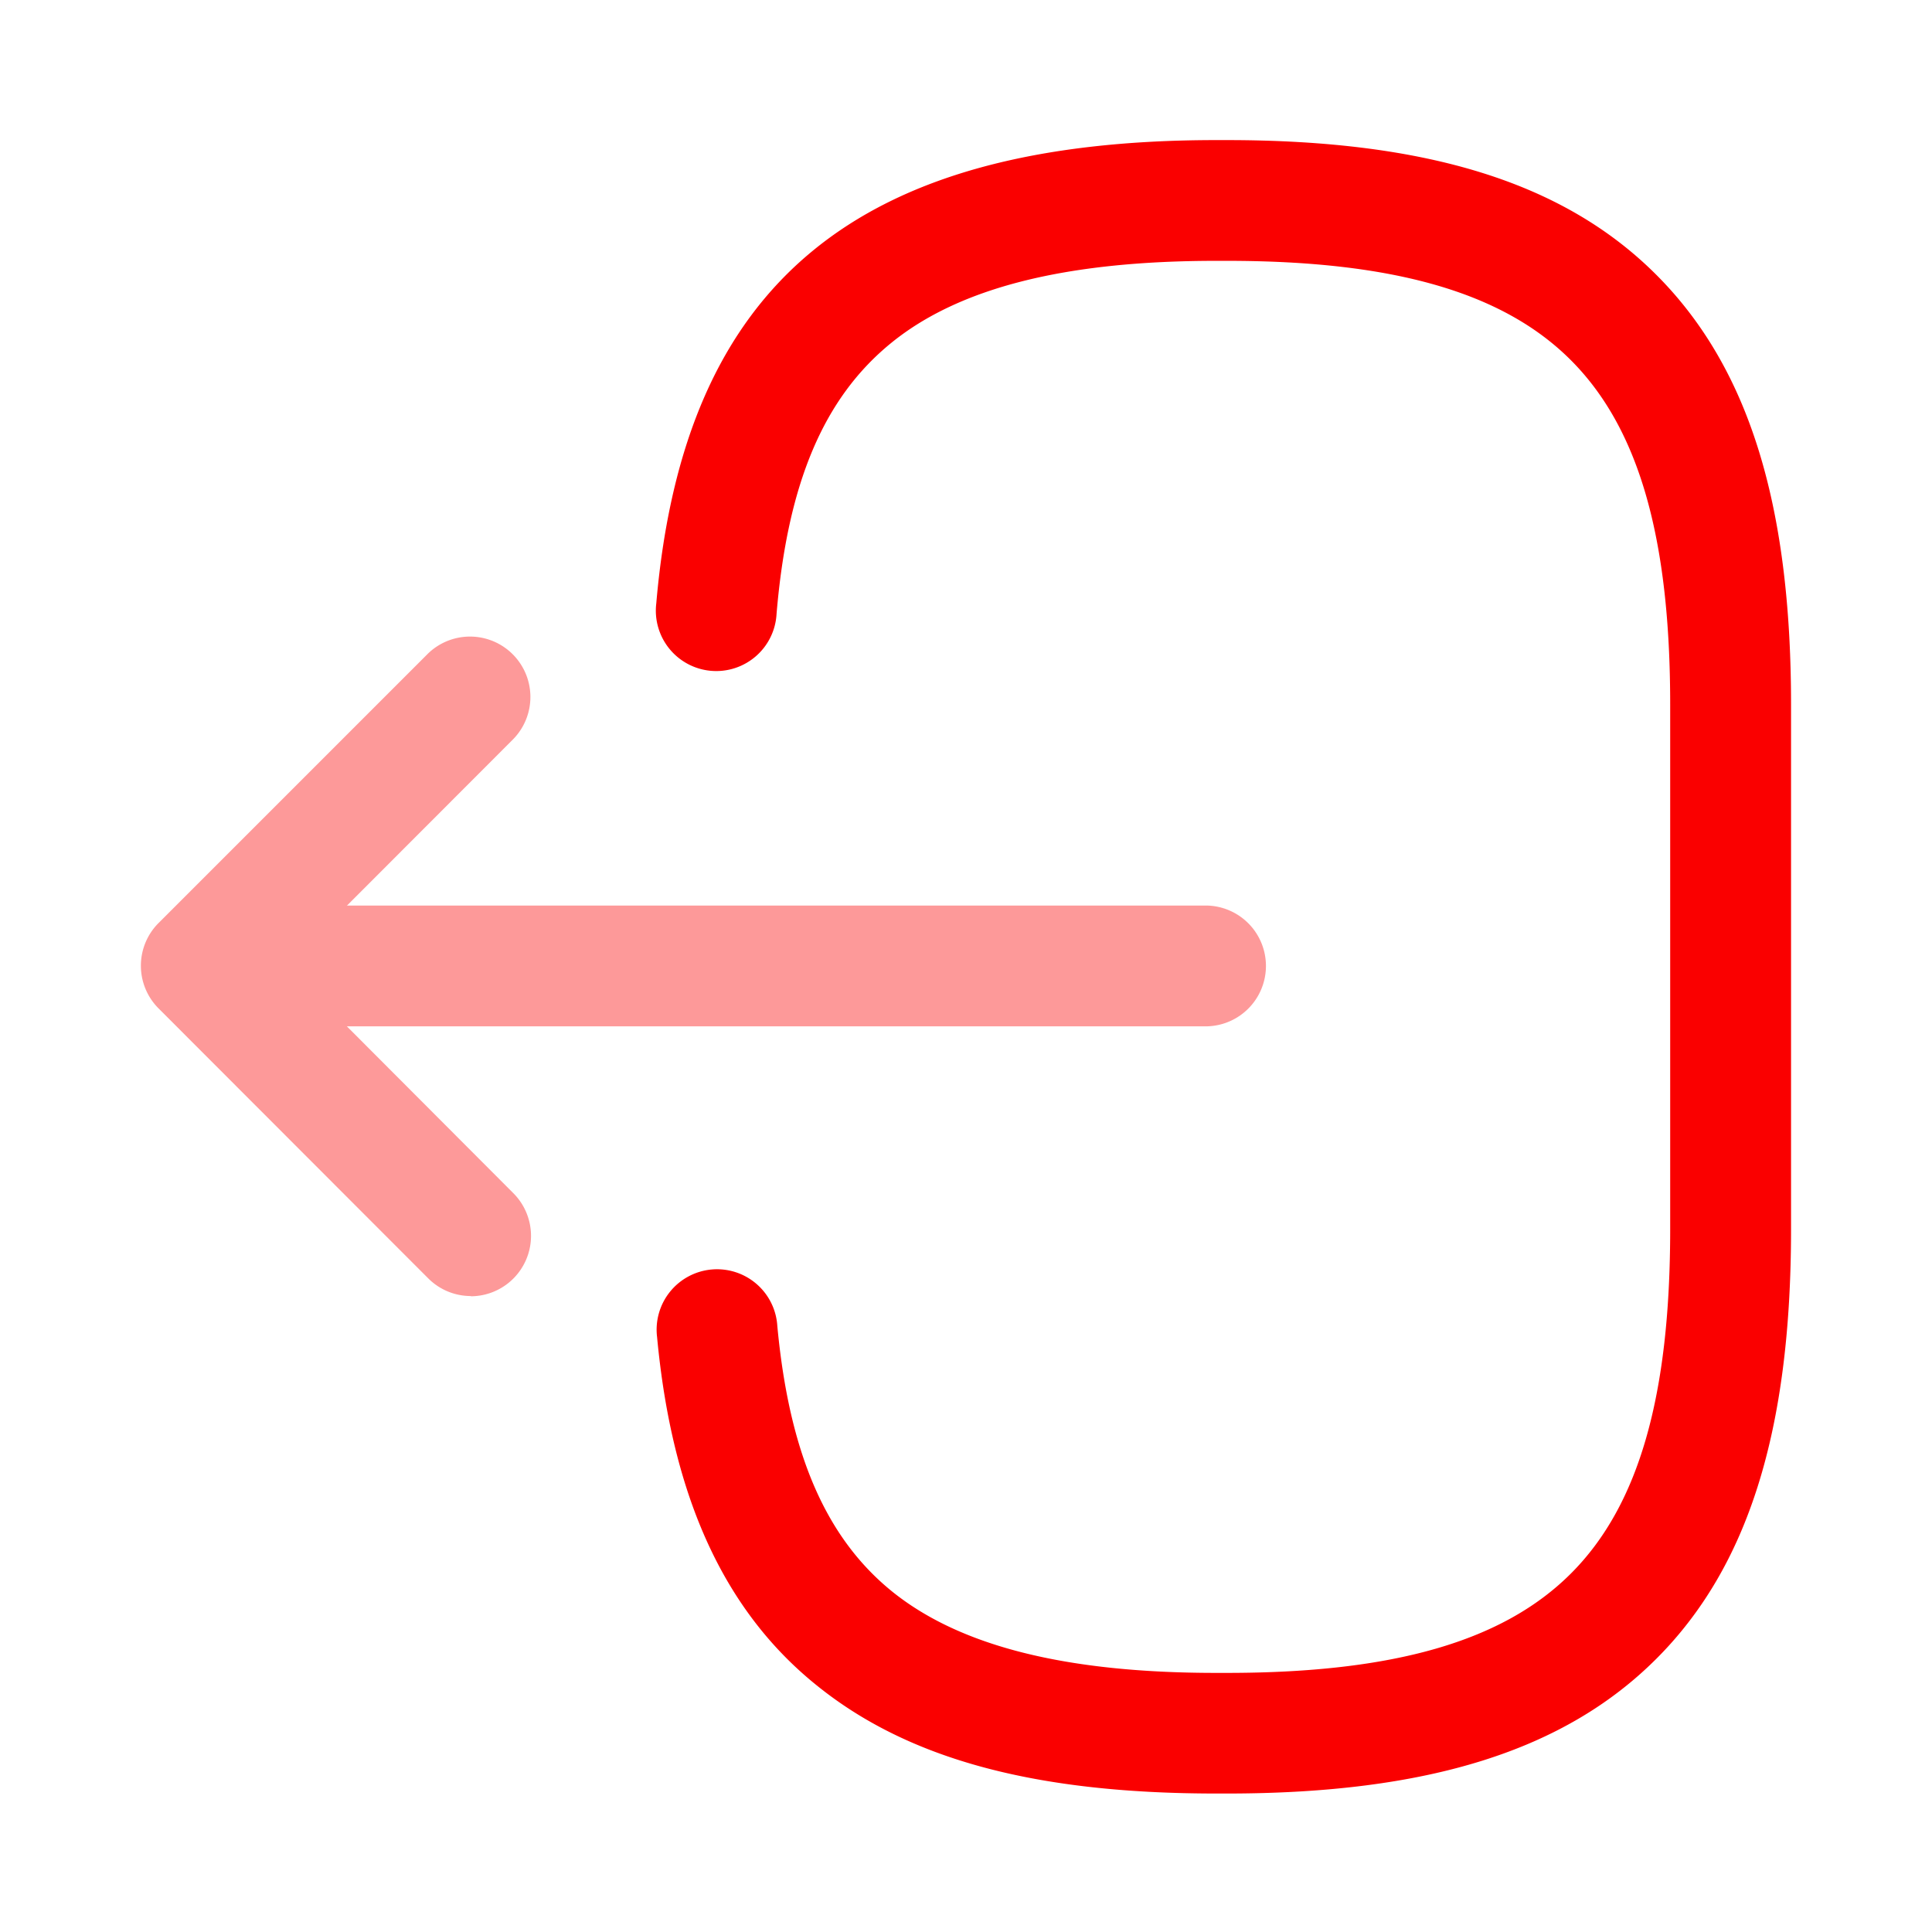 <svg id="vuesax_twotone_logout" data-name="vuesax/twotone/logout" xmlns="http://www.w3.org/2000/svg" width="33.457" height="33.457" viewBox="0 0 33.457 33.457">
  <g id="logout" transform="translate(0 0)">
    <path id="Vector" d="M9.134,27.883H8.952c-3.127,0-5.32-.59-6.9-1.857C.437,24.737-.472,22.759-.732,19.979a1.046,1.046,0,1,1,2.082-.194c.207,2.216.844,3.68,2,4.609,1.176.941,3.007,1.4,5.6,1.4h.181c2.893,0,4.787-.547,5.961-1.72s1.72-3.068,1.72-5.961V9.022c0-2.893-.547-4.787-1.72-5.961s-3.068-1.72-5.961-1.72H8.952c-2.609,0-4.449.464-5.625,1.418s-1.8,2.436-1.99,4.694A1.046,1.046,0,1,1-.746,7.273C-.268,1.725,2.723-.75,8.952-.75h.181c3.484,0,5.848.741,7.439,2.333s2.333,3.955,2.333,7.439v9.089c0,3.484-.741,5.848-2.333,7.439S12.617,27.883,9.134,27.883Z" transform="translate(12.111 3.176)" fill="#fa0000"/>
    <g id="Group_656" data-name="Group 656" transform="translate(2.44 11.013)" opacity="0.4">
      <path id="Vector-2" data-name="Vector" d="M16.159,1.341H.3A1.046,1.046,0,0,1,.3-.75H16.159a1.046,1.046,0,0,1,0,2.091Z" transform="translate(2.31 5.419)" fill="#fa0000"/>
      <path id="Vector-3" data-name="Vector" d="M4.965,10.681a1.042,1.042,0,0,1-.739-.306L-.444,5.7a1.046,1.046,0,0,1,0-1.479l4.67-4.67A1.046,1.046,0,0,1,5.7,1.035L1.774,4.965,5.7,8.9a1.046,1.046,0,0,1-.739,1.785Z" transform="translate(0.75 0.75)" fill="#fa0000"/>
    </g>
    <path id="Vector-4" data-name="Vector" d="M0,0H33.456V33.457H0Z" transform="translate(33.456 33.457) rotate(180)" fill="none" opacity="0"/>
  </g>
</svg>
